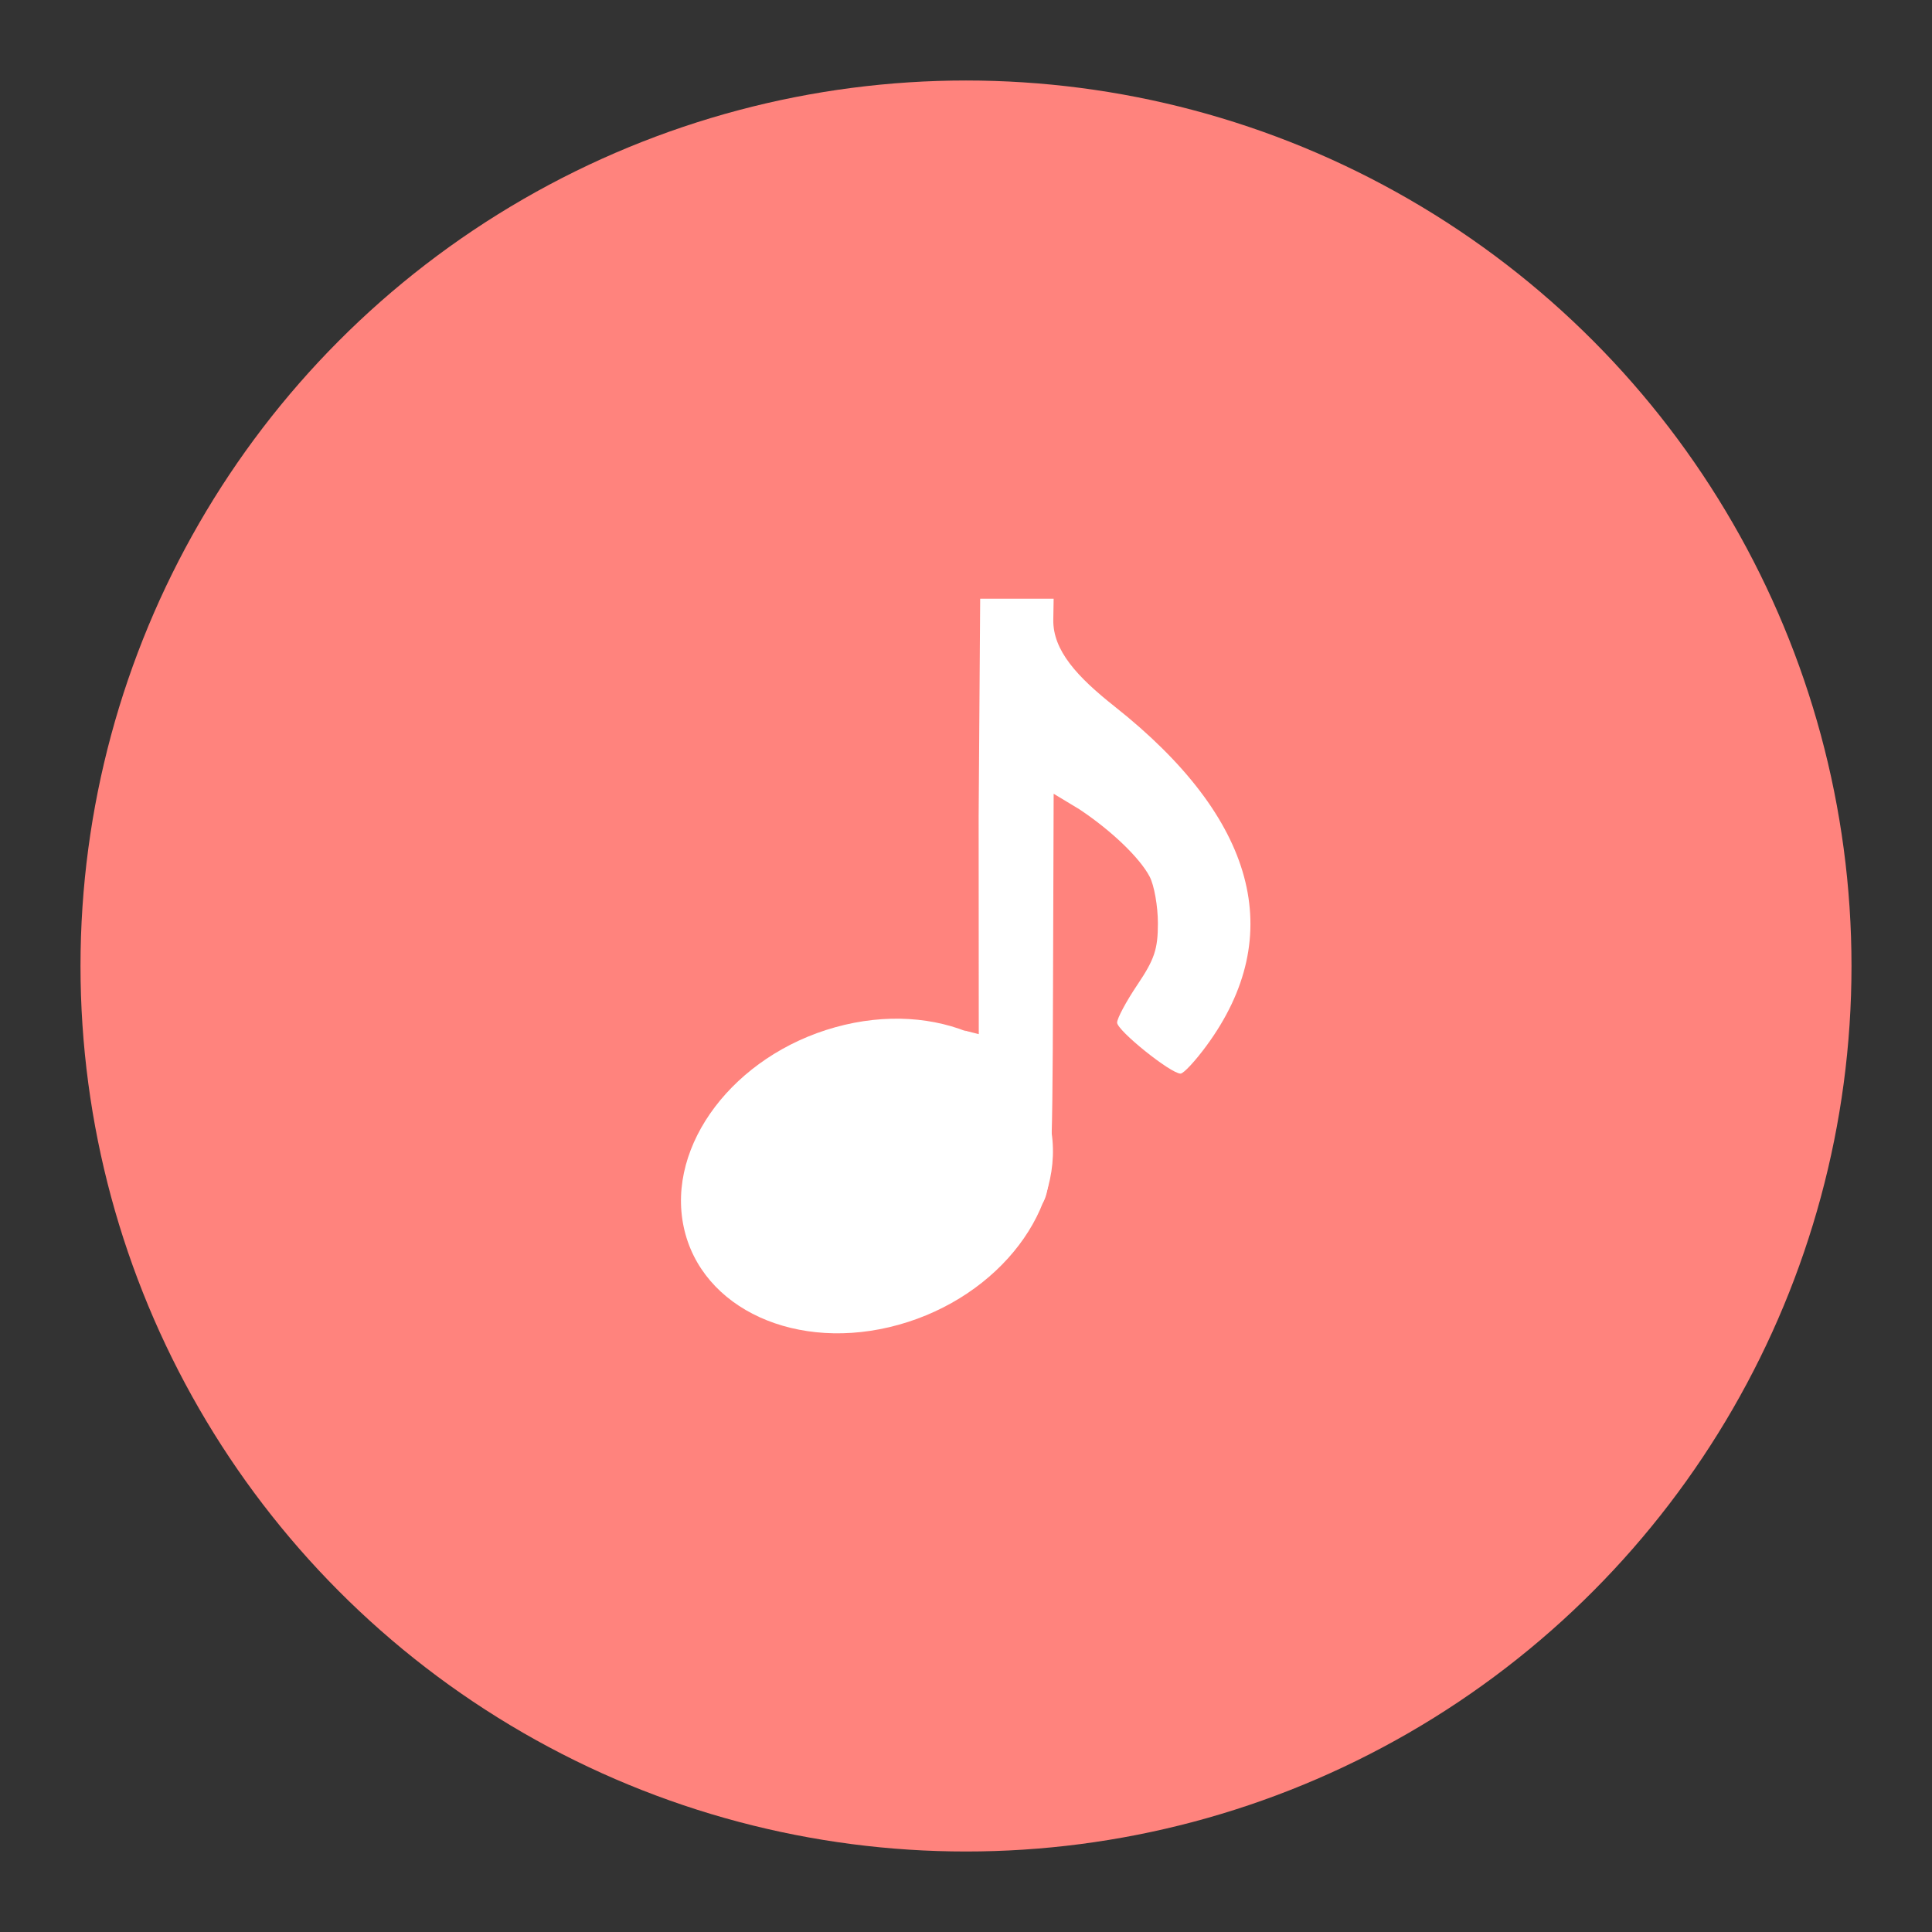 <?xml version="1.0" encoding="UTF-8" standalone="no"?>
<svg
   version="1.1"
   viewBox="0 0 192 192"
   id="svg8"
   sodipodi:docname="nintendo_music.svg"
   inkscape:version="1.2.2 (b0a8486541, 2022-12-01)"
   inkscape:export-filename="nintendo_music.png"
   inkscape:export-xdpi="96"
   inkscape:export-ydpi="96"
   xmlns:inkscape="http://www.inkscape.org/namespaces/inkscape"
   xmlns:sodipodi="http://sodipodi.sourceforge.net/DTD/sodipodi-0.dtd"
   xmlns="http://www.w3.org/2000/svg"
   xmlns:svg="http://www.w3.org/2000/svg">
  <rect x="0" y="0" width="192" height="192" fill="#333333" stroke="none"/>
  <defs
     id="defs12" />
  <sodipodi:namedview
     id="namedview10"
     pagecolor="#505050"
     bordercolor="#eeeeee"
     borderopacity="1"
     inkscape:showpageshadow="0"
     inkscape:pageopacity="0"
     inkscape:pagecheckerboard="0"
     inkscape:deskcolor="#d1d1d1"
     showgrid="false"
     inkscape:zoom="1.2291667"
     inkscape:cx="19.525424"
     inkscape:cy="96.40678"
     inkscape:window-width="1884"
     inkscape:window-height="1055"
     inkscape:window-x="36"
     inkscape:window-y="0"
     inkscape:window-maximized="1"
     inkscape:current-layer="svg8" />
  <circle
     class="a"
     cx="96"
     cy="96"
     r="88"
     style="fill:#ff837d"
     id="circle2" />
  <path
     d="M 95.809,102.402 97.269,102.772 97.257,81.136 97.409,59.5 h 7.301 l -0.035,2.075 c -0.051,3.065 2.371,5.687 6.1,8.638 14.045,11.114 17.19,22.725 9.129,33.706 -1.12,1.526 -2.282,2.775 -2.582,2.775 -0.98,0 -6.305,-4.281 -6.305,-5.069 0,-0.422 0.912,-2.122 2.027,-3.777 1.684,-2.501 2.027,-3.529 2.027,-6.086 0,-1.692 -0.369,-3.78 -0.819,-4.64 -0.983,-1.876 -3.832,-4.605 -6.998,-6.704 l -2.543,-1.535 -0.063,19.262 c -0.061,18.69 -0.115,21.116 -1.635,21.993 0,0 -5.907,-17.366 -7.203,-17.735 z"
     style="fill:#ffffff;stroke-width:0.579"
     id="path4" />
  <ellipse
     transform="matrix(0.963,-0.268,0.208,0.978,0,0)"
     cx="60.1"
     cy="135.968"
     rx="18.911"
     ry="15.118"
     style="fill:#ffffff;stroke-width:1.284;stroke-linecap:round;stroke-linejoin:round"
     id="ellipse6" />
</svg>
